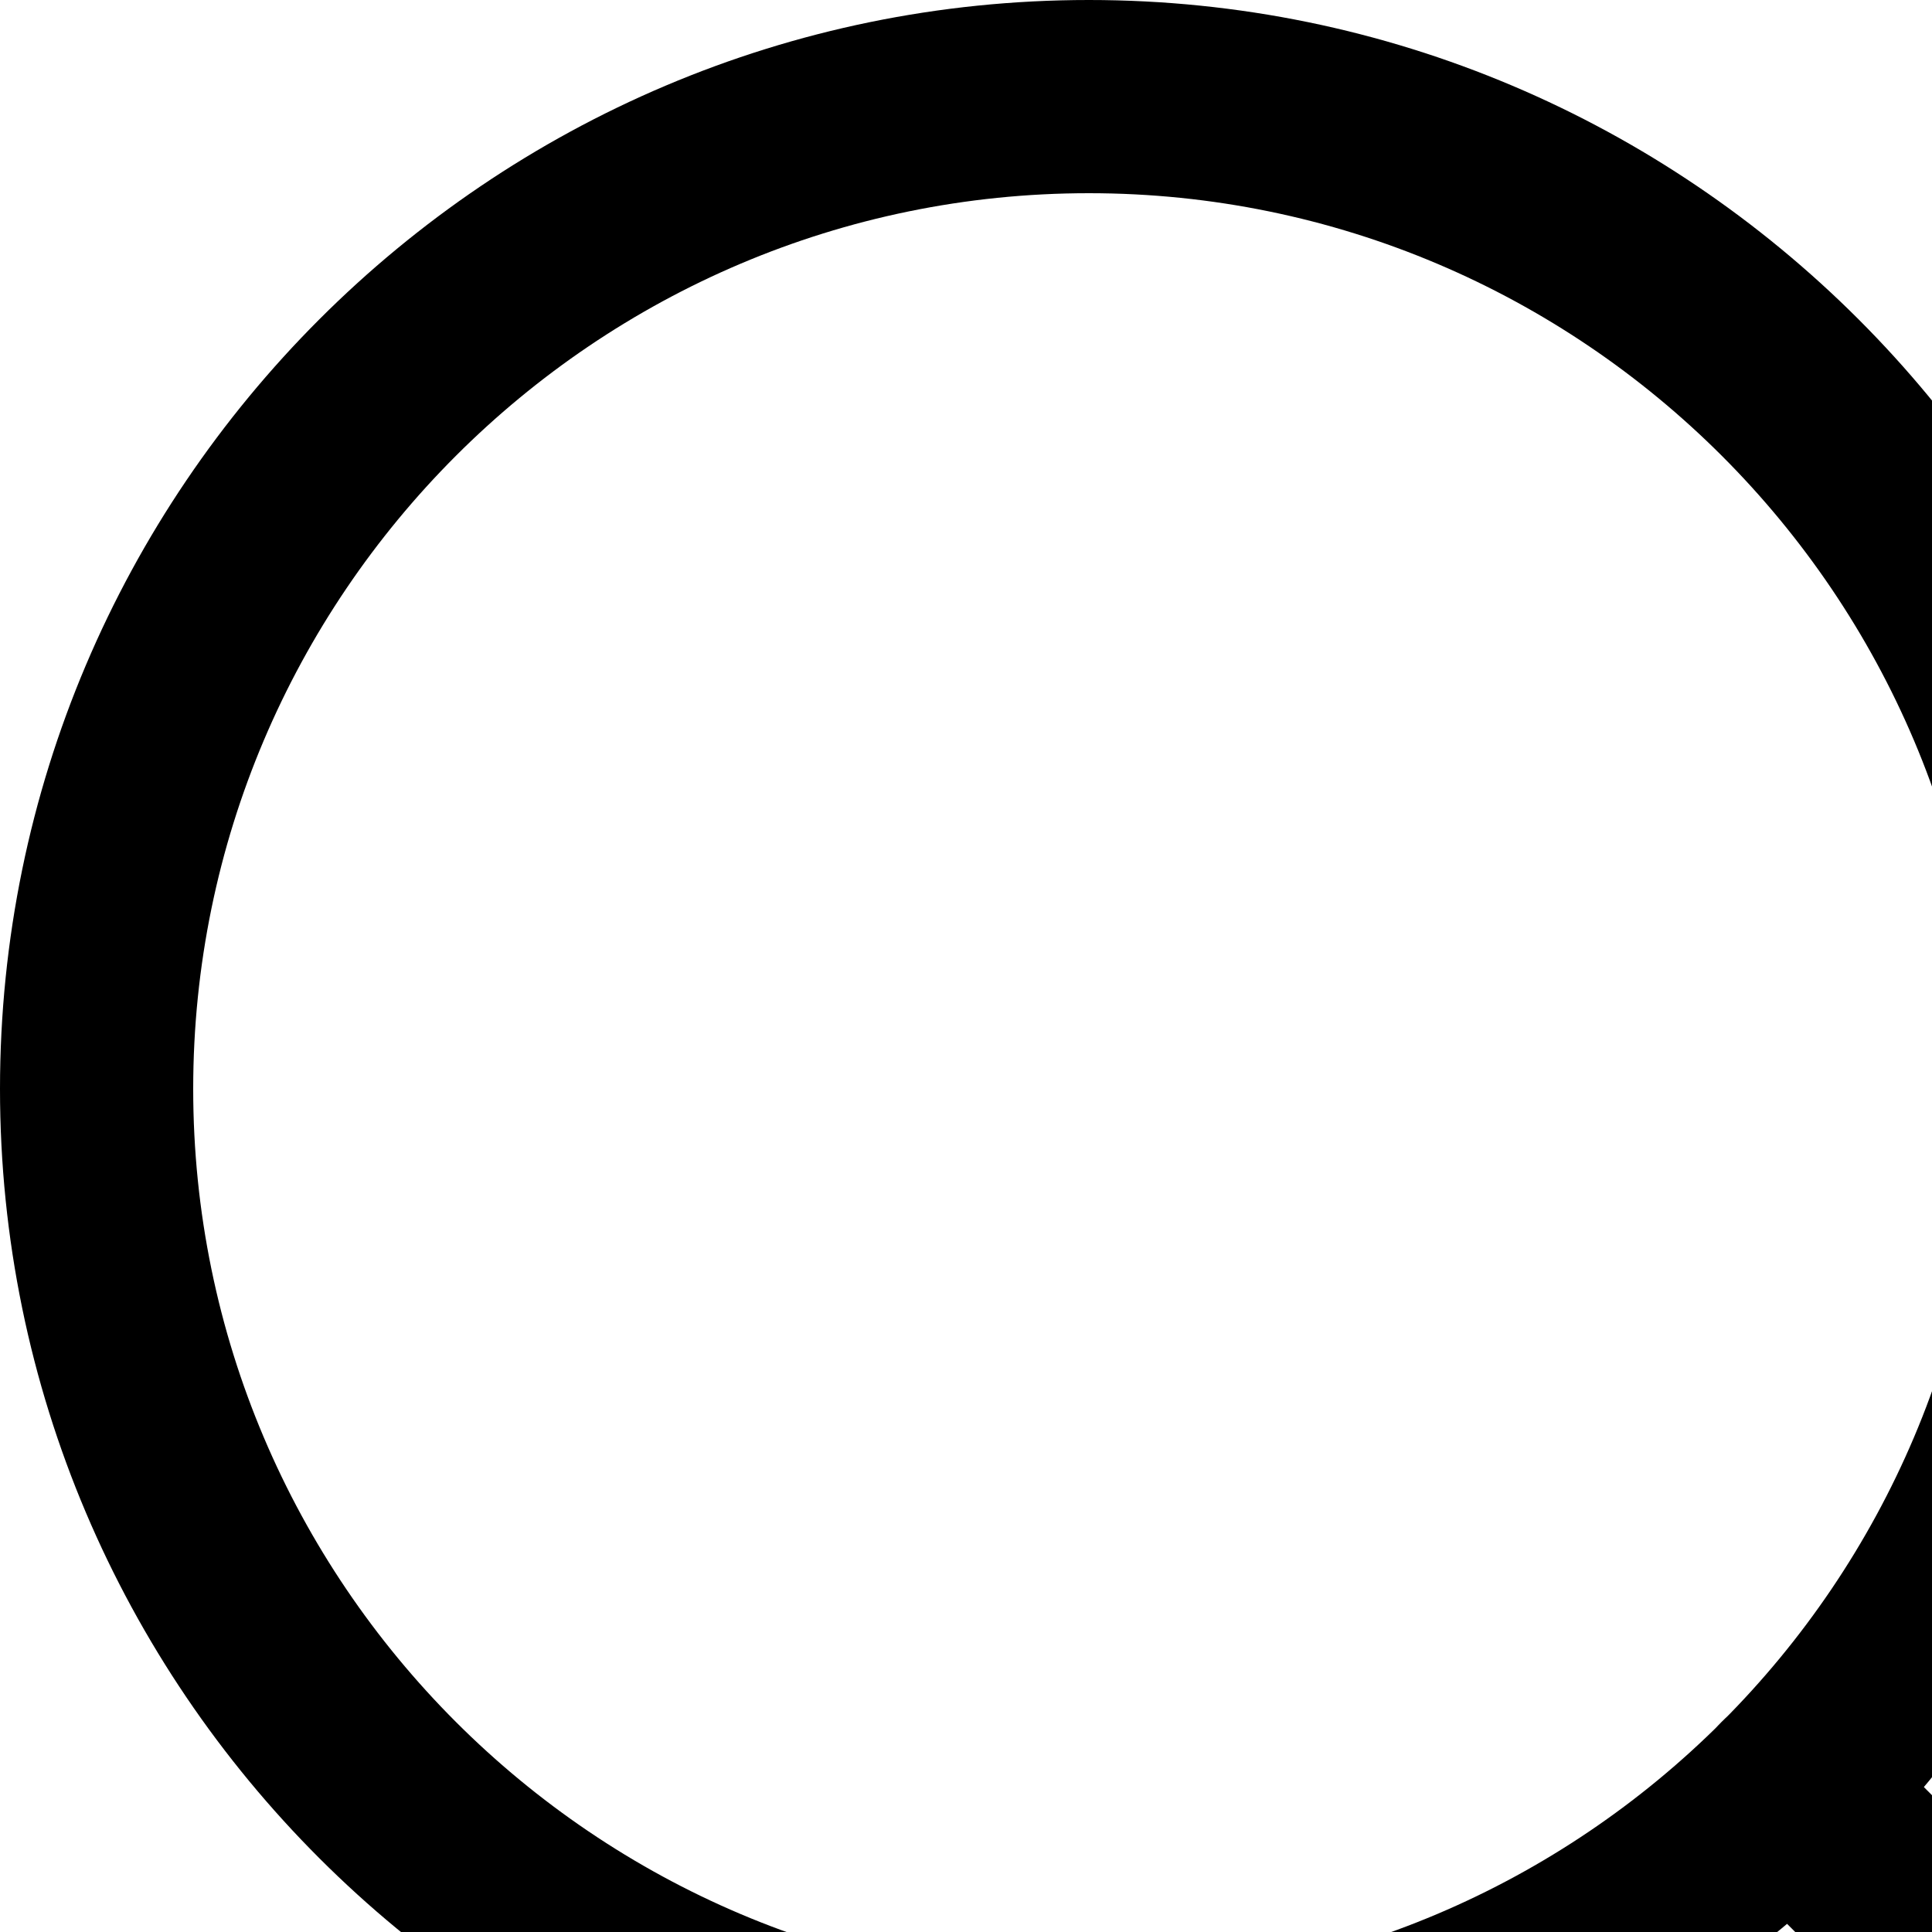 <?xml version="1.0" encoding="UTF-8"?>
<svg id="Layer_2" data-name="Layer 2" xmlns="http://www.w3.org/2000/svg" viewBox="0 0 50 50">
  <defs>
    <style>
      .cls-1 {
        stroke-width: 0px;
      }
    </style>
  </defs>
  <g id="Layer_1-2" data-name="Layer 1">
    <g>
      <path class="cls-1" d="M28.18,56.35C12.64,56.35,0,43.71,0,28.18S12.64,0,28.18,0s28.18,12.64,28.18,28.18-12.64,28.18-28.18,28.18ZM28.18,5C15.4,5,5,15.4,5,28.18s10.4,23.18,23.18,23.18,23.18-10.4,23.18-23.18S40.96,5,28.18,5Z"/>
      <path class="cls-1" d="M66.32,68.82c-.64,0-1.28-.24-1.77-.73l-19.99-19.99c-.98-.98-.98-2.56,0-3.54.98-.98,2.56-.98,3.54,0l19.99,19.99c.98.98.98,2.56,0,3.54-.49.49-1.13.73-1.77.73Z"/>
    </g>
  </g>
</svg>